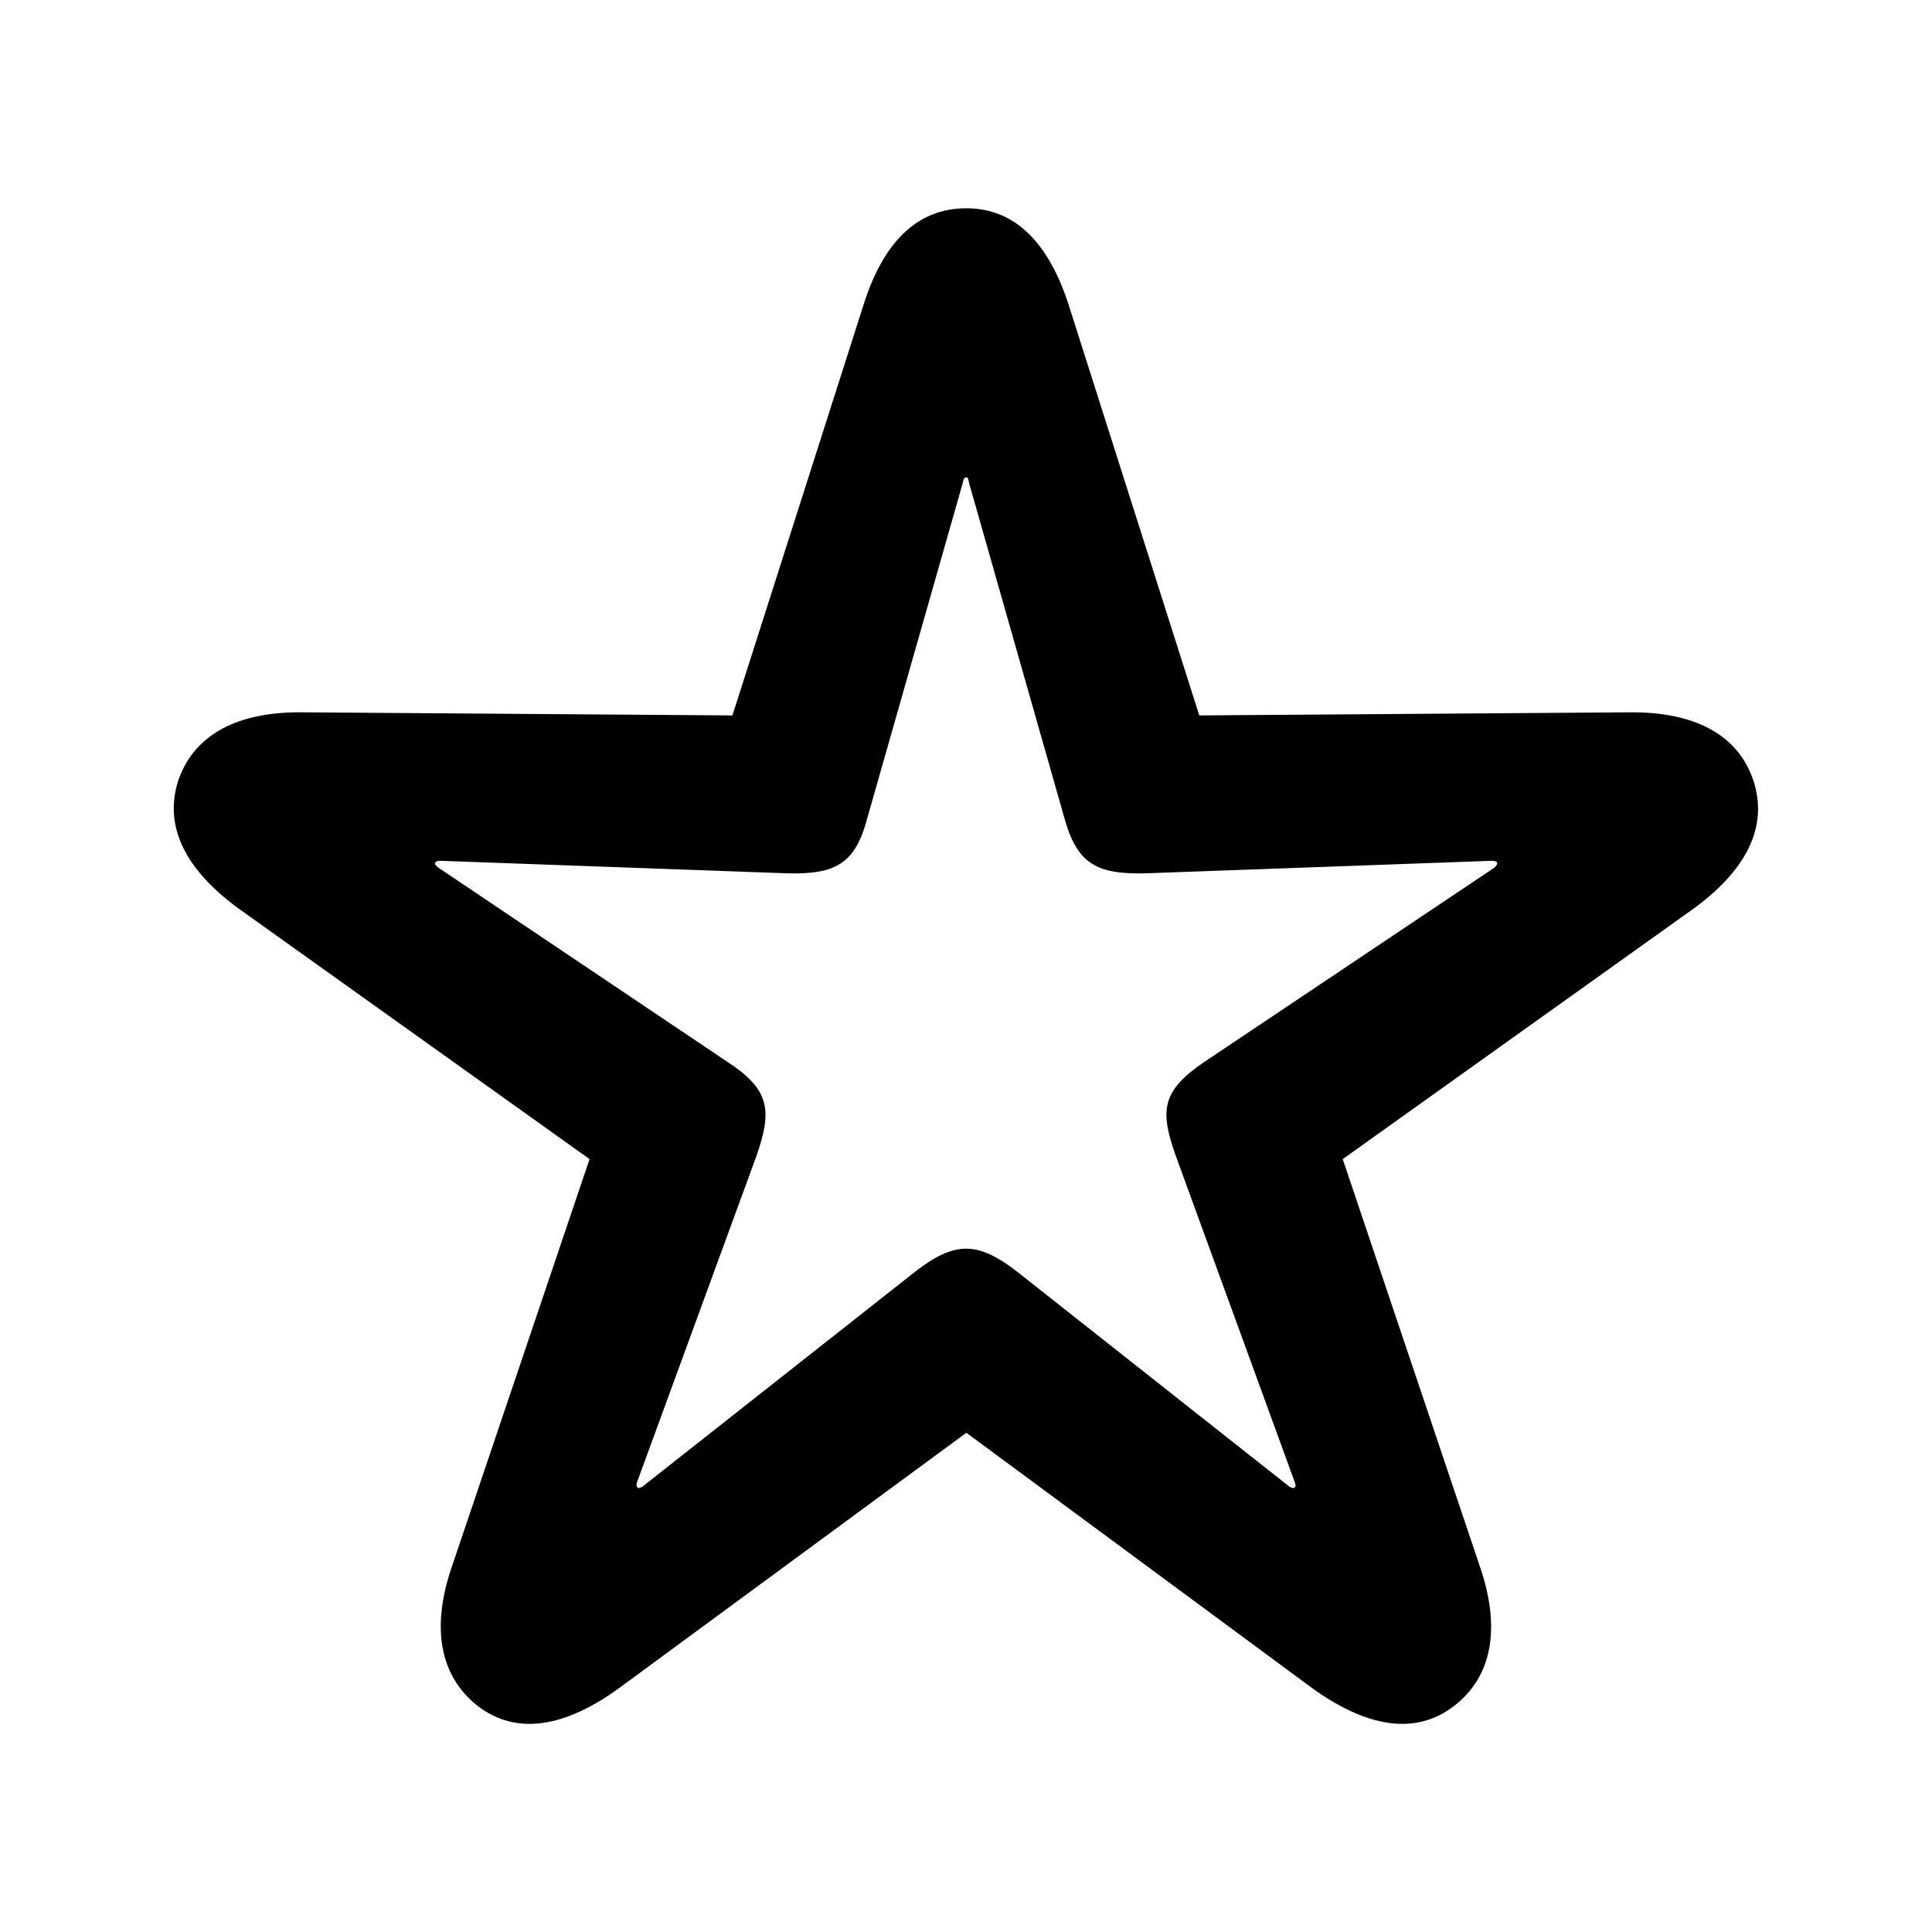 <svg width="20" height="20" viewBox="0 0 20 20" fill="currentColor" xmlns="http://www.w3.org/2000/svg">
<path d="M4.947 17.661C5.353 17.973 5.858 17.874 6.405 17.478L10.004 14.832L13.587 17.478C14.139 17.874 14.645 17.973 15.051 17.661C15.452 17.353 15.535 16.848 15.322 16.223L13.9 11.999L17.525 9.411C18.072 9.015 18.311 8.562 18.15 8.077C17.988 7.598 17.53 7.364 16.853 7.374L12.415 7.406L11.066 3.166C10.858 2.515 10.509 2.156 10.004 2.156C9.488 2.156 9.139 2.515 8.936 3.166L7.582 7.406L3.14 7.374C2.468 7.364 2.015 7.598 1.848 8.072C1.686 8.562 1.931 9.015 2.478 9.411L6.103 11.999L4.676 16.223C4.462 16.848 4.551 17.353 4.947 17.661ZM6.598 15.395C6.587 15.385 6.587 15.374 6.593 15.348L7.832 11.963C7.994 11.494 7.973 11.28 7.525 10.989L4.541 8.984C4.515 8.963 4.499 8.947 4.504 8.932C4.515 8.916 4.53 8.911 4.561 8.911L8.16 9.041C8.66 9.051 8.858 8.937 8.983 8.452L9.968 4.994C9.973 4.958 9.983 4.942 10.004 4.942C10.02 4.942 10.025 4.958 10.03 4.994L11.014 8.452C11.145 8.937 11.343 9.051 11.848 9.041L15.441 8.911C15.478 8.911 15.493 8.916 15.499 8.932C15.499 8.947 15.493 8.963 15.467 8.984L12.473 10.989C12.025 11.291 12.004 11.494 12.171 11.963L13.405 15.348C13.415 15.374 13.415 15.385 13.405 15.395C13.395 15.411 13.379 15.405 13.348 15.39L10.525 13.161C10.119 12.848 9.884 12.848 9.478 13.161L6.65 15.39C6.619 15.405 6.608 15.411 6.598 15.395Z" fill="currentColor"/>
</svg>

